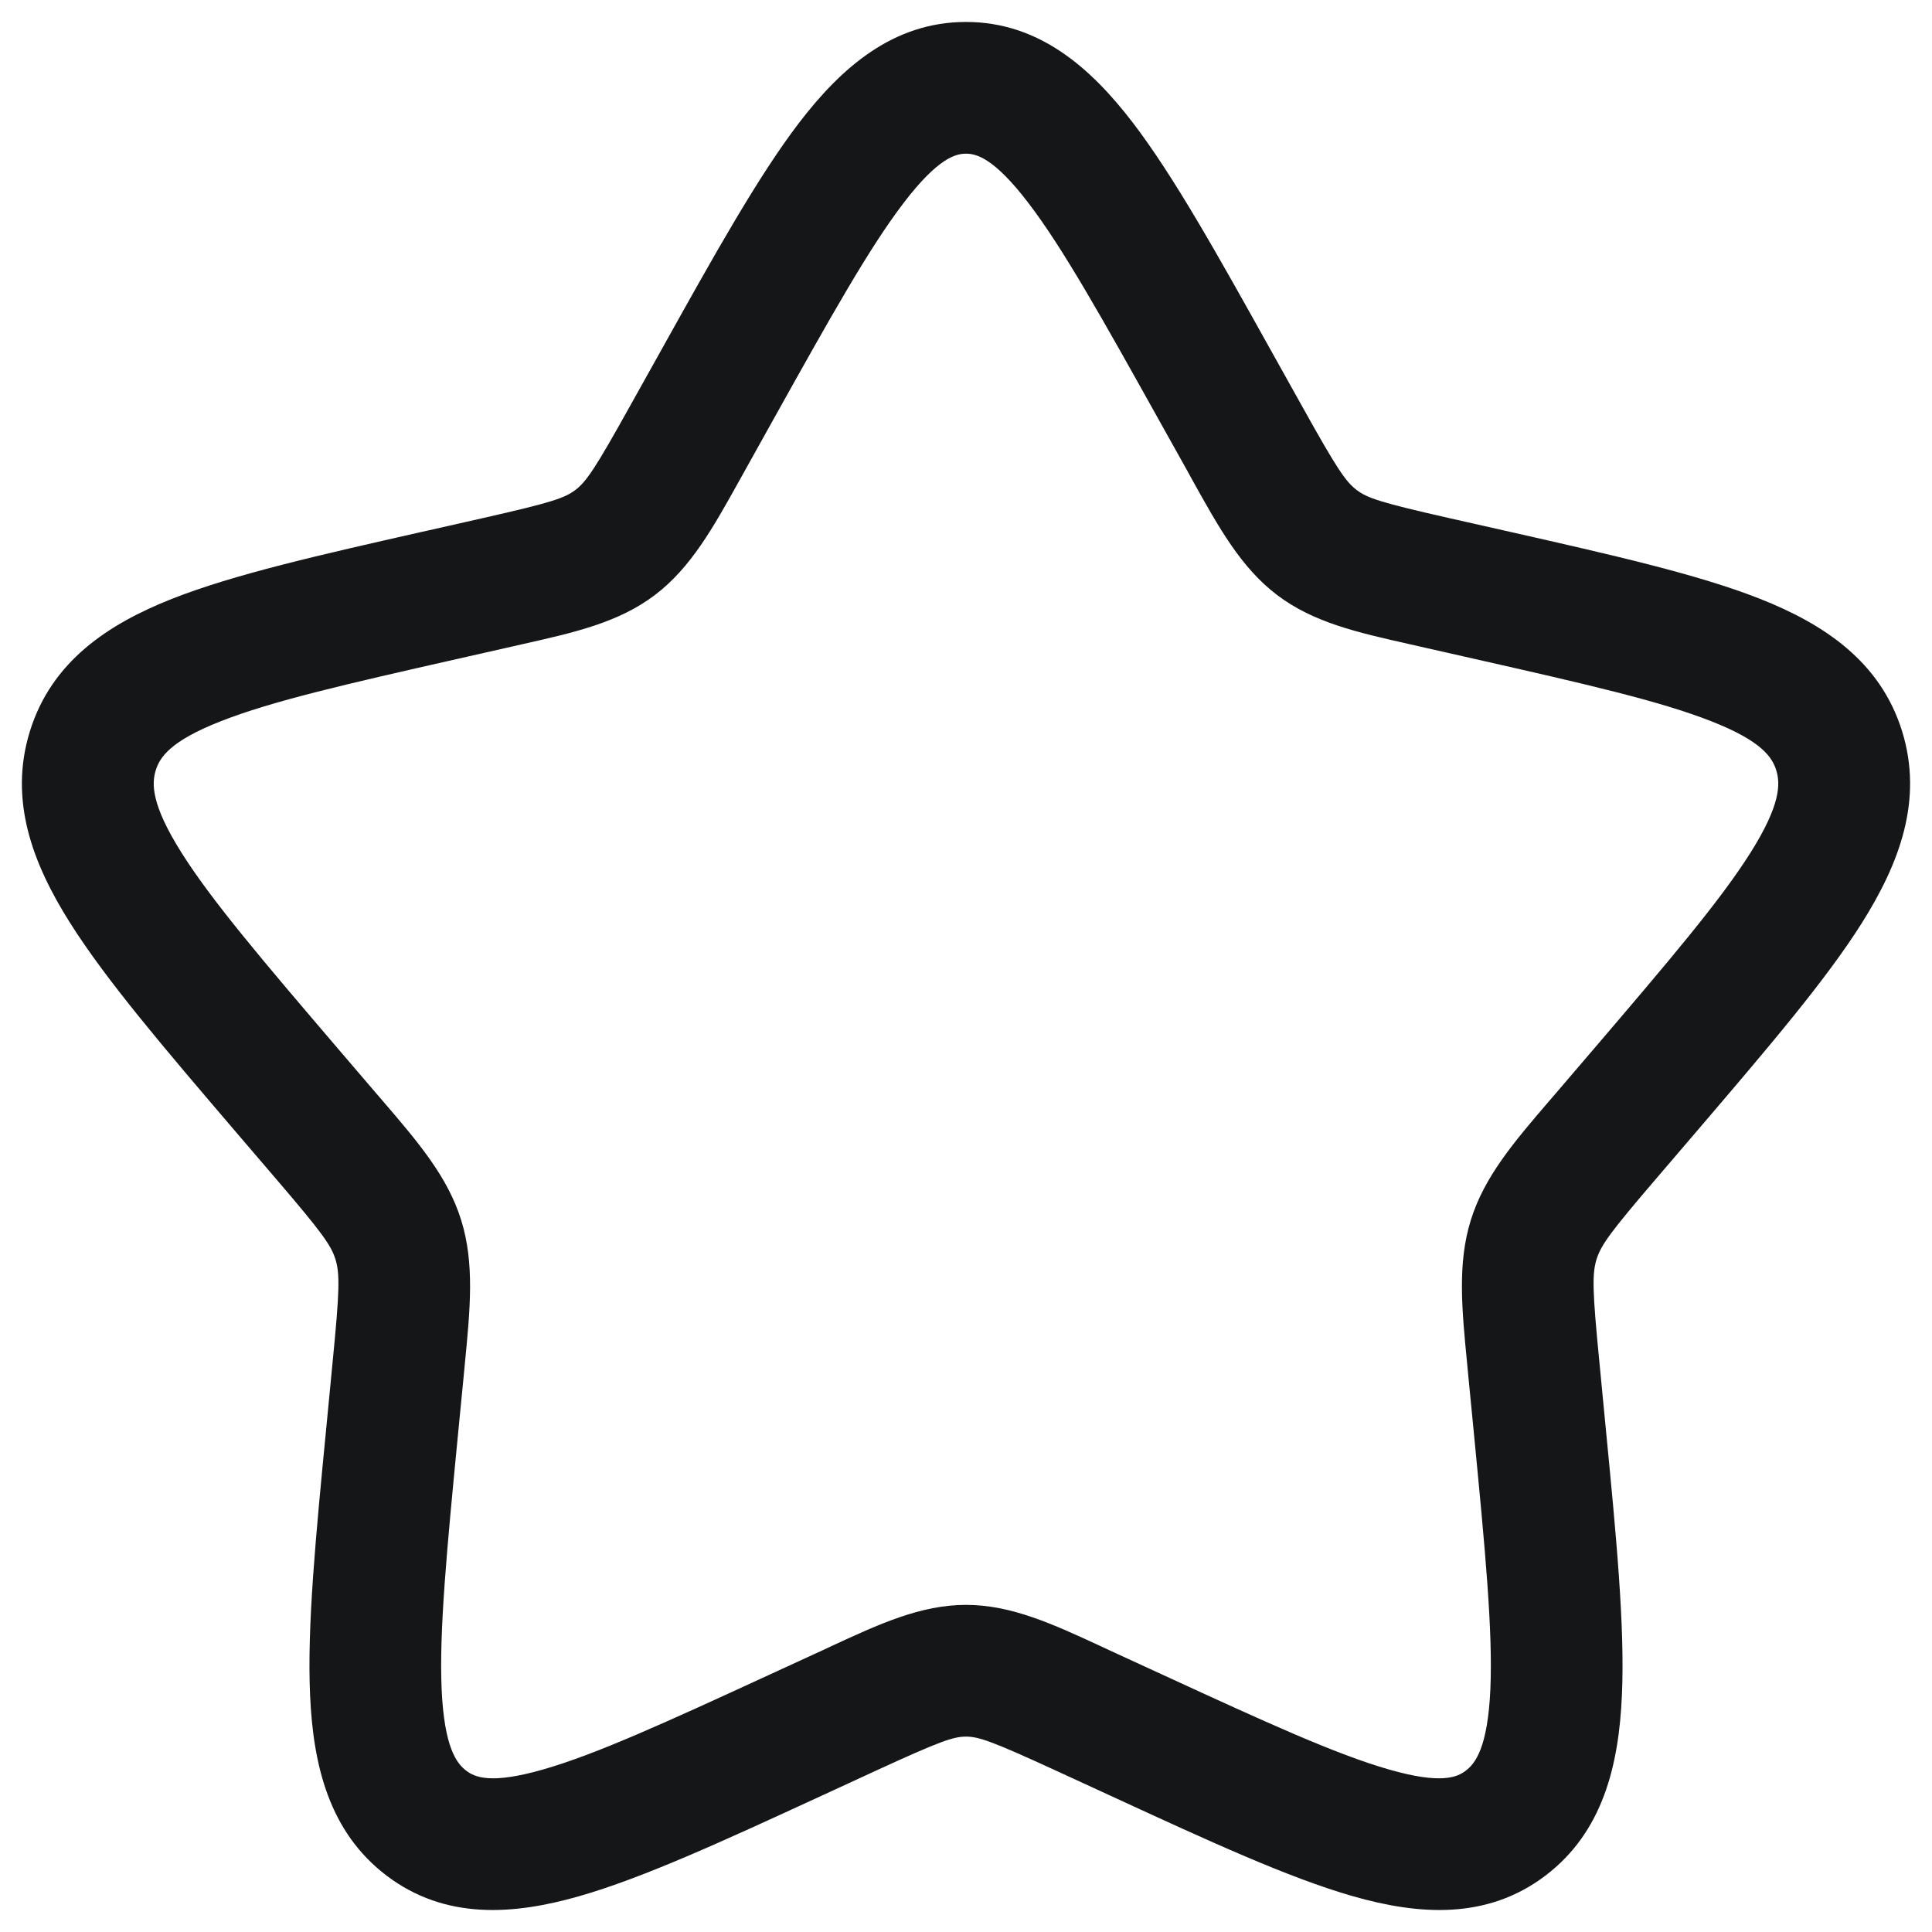 <svg width="22" height="22" viewBox="0 0 22 22" fill="none" xmlns="http://www.w3.org/2000/svg">
<path fill-rule="evenodd" clip-rule="evenodd" d="M10.292 2.308C9.898 2.822 9.454 3.616 8.808 4.774L8.481 5.361C8.461 5.397 8.441 5.432 8.422 5.467C8.121 6.008 7.867 6.465 7.458 6.775C7.045 7.089 6.541 7.202 5.955 7.334C5.918 7.342 5.88 7.351 5.841 7.36L5.205 7.504C3.95 7.788 3.096 7.983 2.511 8.214C1.94 8.438 1.82 8.623 1.774 8.77C1.725 8.926 1.724 9.165 2.065 9.707C2.411 10.257 2.996 10.943 3.85 11.943L4.284 12.45C4.309 12.479 4.334 12.508 4.359 12.537C4.762 13.007 5.098 13.399 5.252 13.895C5.405 14.388 5.354 14.905 5.293 15.533C5.289 15.572 5.285 15.611 5.282 15.65L5.216 16.327C5.087 17.659 5 18.576 5.029 19.237C5.059 19.896 5.198 20.079 5.309 20.163C5.407 20.238 5.589 20.32 6.182 20.15C6.785 19.978 7.587 19.611 8.762 19.07L9.358 18.796C9.395 18.779 9.431 18.762 9.467 18.745C10.012 18.493 10.484 18.275 11 18.275C11.516 18.275 11.988 18.493 12.533 18.745C12.569 18.762 12.605 18.779 12.642 18.796L13.238 19.07C14.413 19.611 15.215 19.978 15.818 20.15C16.411 20.32 16.593 20.238 16.691 20.163C16.802 20.079 16.941 19.896 16.971 19.237C17 18.576 16.913 17.659 16.784 16.327L16.718 15.65C16.715 15.611 16.711 15.572 16.707 15.533C16.646 14.905 16.595 14.388 16.748 13.895C16.902 13.399 17.238 13.007 17.641 12.537C17.666 12.508 17.691 12.479 17.716 12.45L18.15 11.943C19.004 10.943 19.589 10.257 19.935 9.707C20.276 9.165 20.275 8.926 20.226 8.77C20.18 8.623 20.06 8.438 19.489 8.214C18.904 7.983 18.05 7.788 16.795 7.504L16.159 7.36C16.12 7.351 16.082 7.342 16.045 7.334C15.459 7.202 14.955 7.089 14.542 6.775C14.133 6.465 13.879 6.008 13.578 5.467C13.559 5.432 13.539 5.397 13.52 5.361L13.192 4.774C12.546 3.616 12.102 2.822 11.708 2.308C11.315 1.794 11.114 1.75 11 1.75C10.886 1.75 10.685 1.794 10.292 2.308ZM9.101 1.396C9.578 0.774 10.167 0.25 11 0.25C11.833 0.25 12.422 0.774 12.899 1.396C13.367 2.008 13.864 2.899 14.471 3.988L14.83 4.631C15.222 5.335 15.323 5.485 15.449 5.58C15.57 5.672 15.726 5.724 16.49 5.897L17.19 6.055C18.365 6.321 19.334 6.54 20.039 6.818C20.771 7.107 21.412 7.532 21.659 8.325C21.903 9.11 21.628 9.832 21.204 10.506C20.793 11.16 20.134 11.93 19.331 12.87L18.856 13.425C18.339 14.029 18.231 14.177 18.18 14.34C18.129 14.507 18.133 14.699 18.212 15.505L18.283 16.243C18.405 17.499 18.504 18.524 18.469 19.304C18.434 20.098 18.254 20.86 17.598 21.358C16.931 21.864 16.154 21.807 15.404 21.592C14.677 21.384 13.771 20.967 12.671 20.46L12.015 20.158C11.297 19.828 11.144 19.775 11 19.775C10.856 19.775 10.703 19.828 9.985 20.158L9.33 20.46C8.229 20.967 7.323 21.384 6.596 21.592C5.846 21.807 5.069 21.864 4.402 21.358C3.746 20.86 3.566 20.098 3.531 19.304C3.496 18.524 3.595 17.499 3.717 16.243L3.788 15.505C3.867 14.699 3.871 14.507 3.82 14.34C3.769 14.177 3.661 14.029 3.144 13.425L2.669 12.87C1.866 11.93 1.208 11.16 0.796 10.506C0.371 9.832 0.097 9.11 0.341 8.325C0.588 7.532 1.229 7.107 1.961 6.818C2.666 6.54 3.635 6.321 4.81 6.055L4.874 6.041L5.51 5.897C6.274 5.724 6.43 5.672 6.551 5.58C6.677 5.485 6.778 5.335 7.17 4.631L7.529 3.988C8.136 2.899 8.633 2.008 9.101 1.396Z" fill="#141618"/>
</svg>
